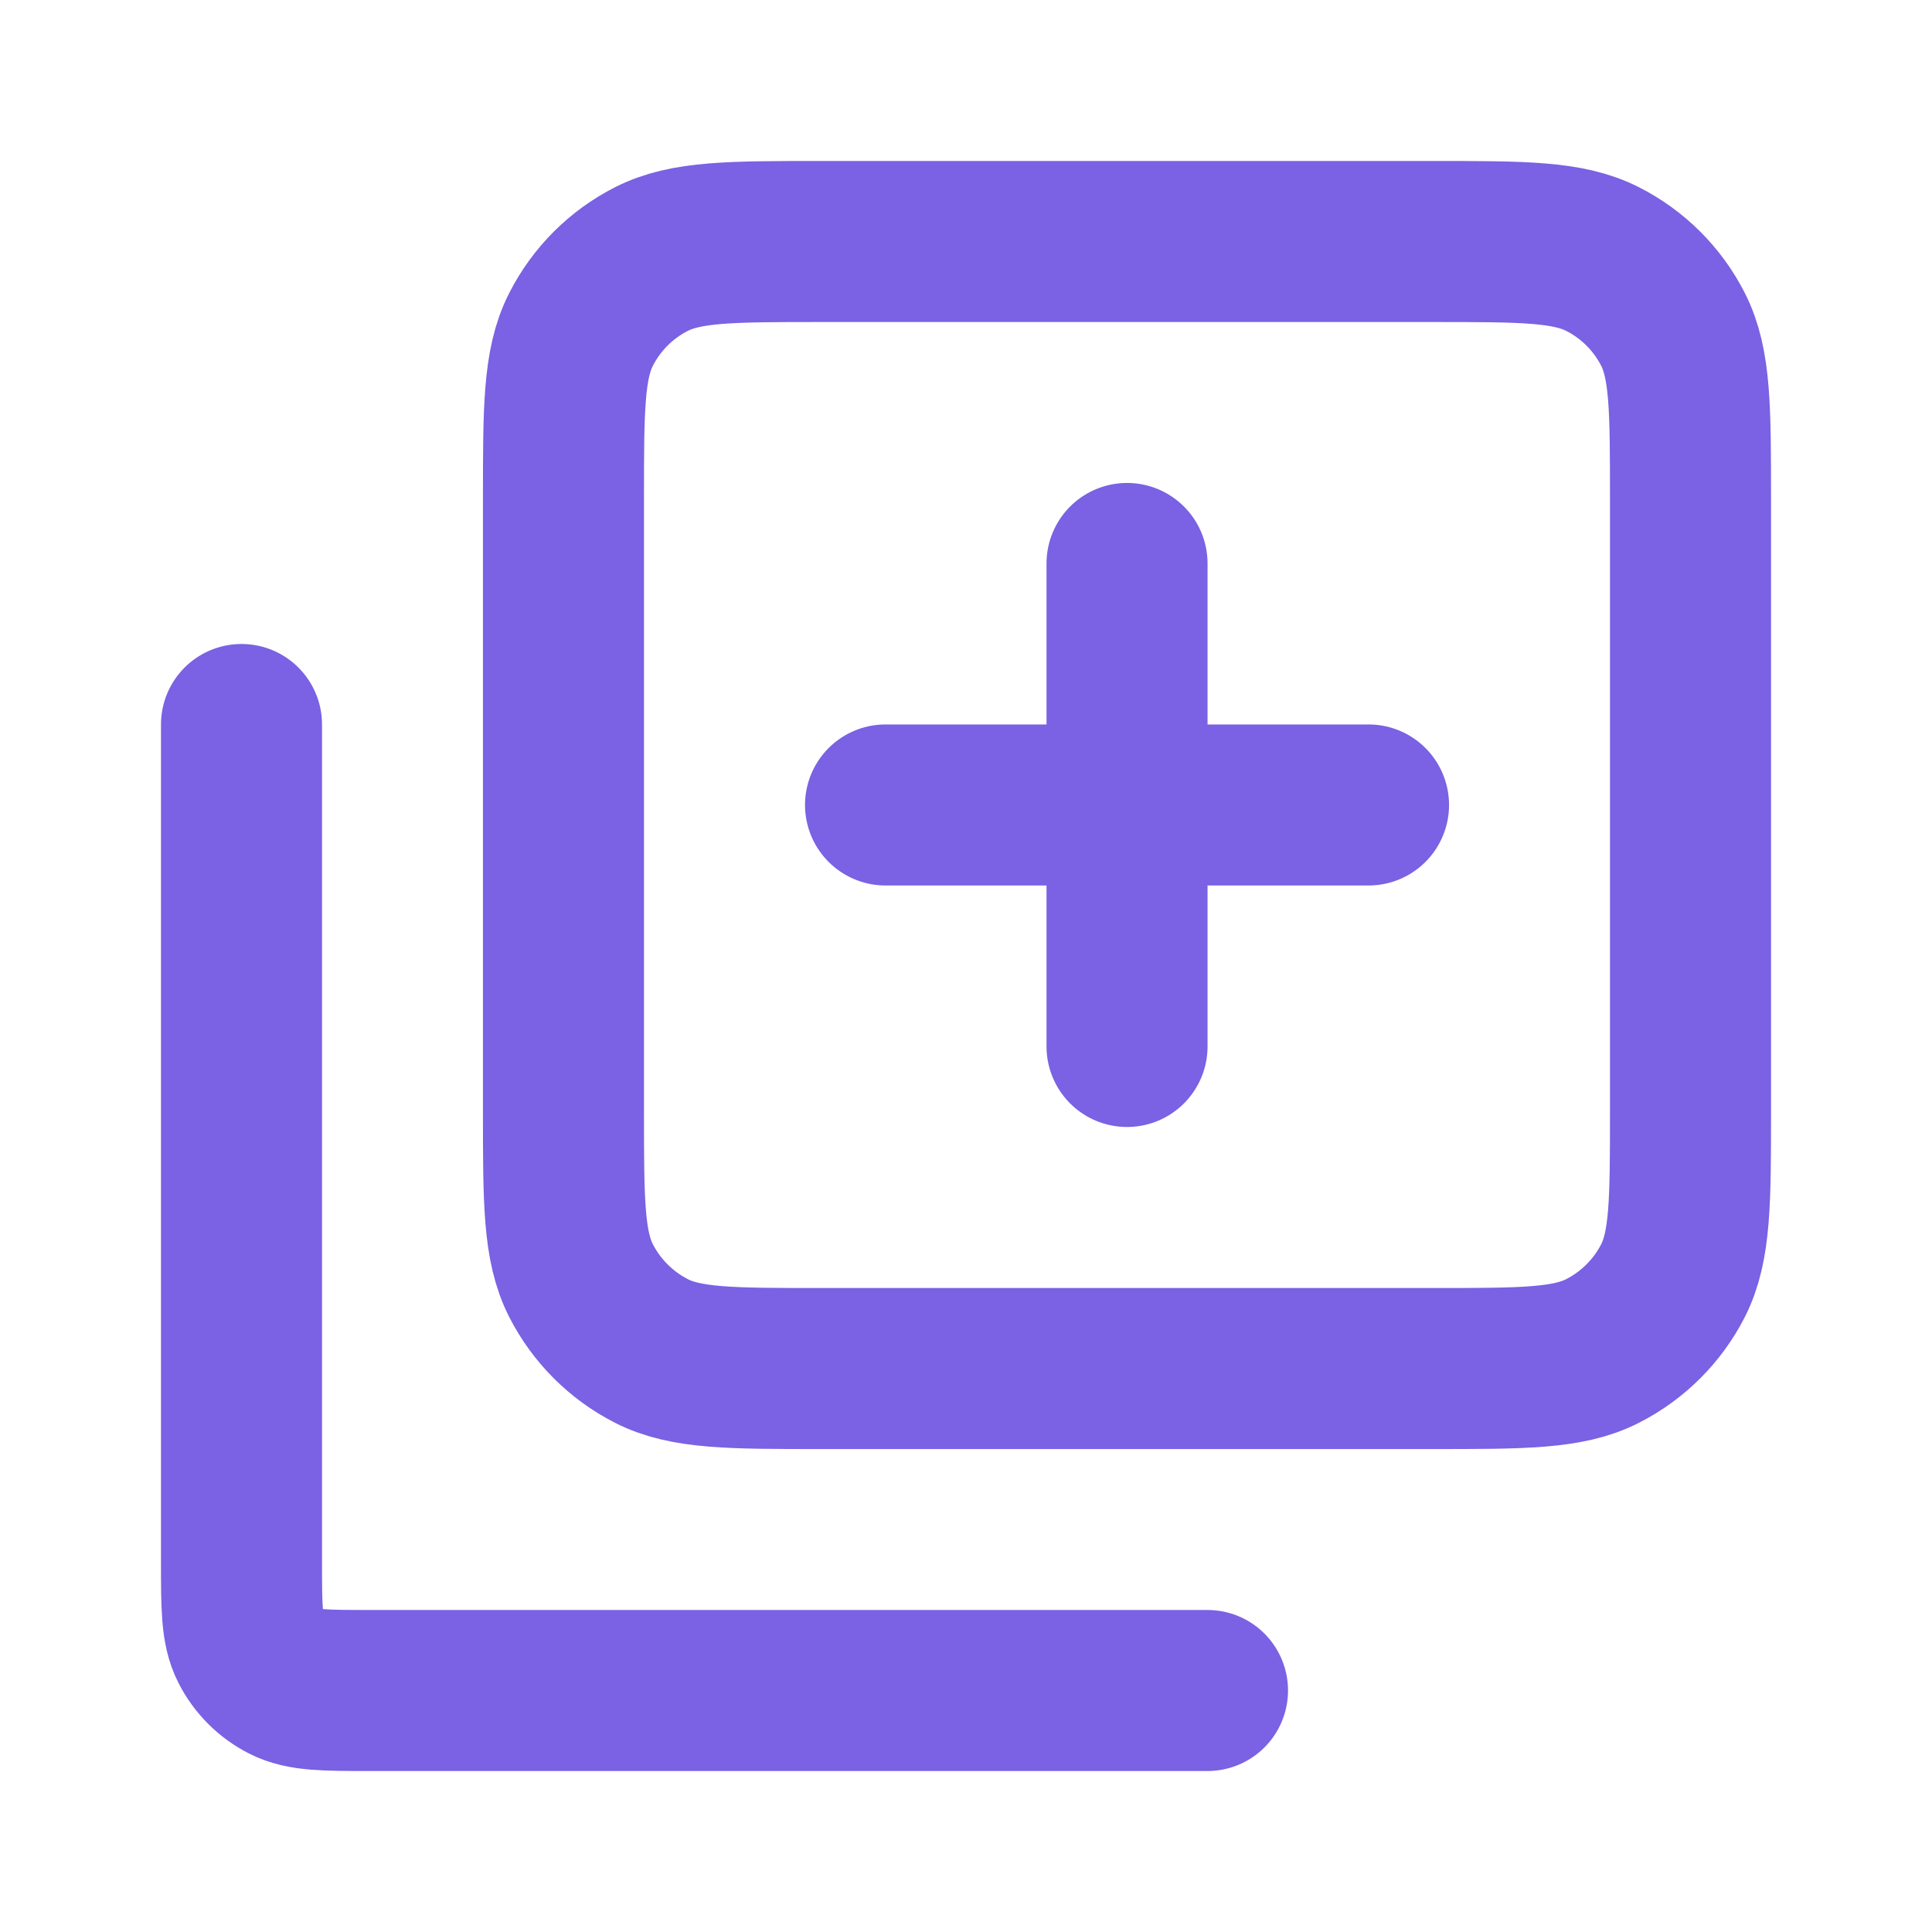 <svg width="20" height="20" viewBox="0 0 20 20" fill="none" xmlns="http://www.w3.org/2000/svg">
<path d="M2.5 7.5V16.167C2.5 16.633 2.5 16.867 2.591 17.045C2.671 17.202 2.798 17.329 2.955 17.409C3.133 17.5 3.366 17.5 3.832 17.5H12.5M11.667 10.833V8.333M11.667 8.333V5.833M11.667 8.333H9.167M11.667 8.333H14.167M5.833 11.5V5.167C5.833 4.233 5.833 3.766 6.015 3.41C6.175 3.096 6.43 2.841 6.743 2.682C7.1 2.5 7.567 2.5 8.5 2.5H14.834C15.767 2.5 16.233 2.5 16.59 2.682C16.904 2.841 17.159 3.096 17.319 3.41C17.5 3.766 17.5 4.233 17.5 5.166L17.5 11.5C17.5 12.433 17.5 12.9 17.319 13.257C17.159 13.57 16.904 13.825 16.59 13.985C16.234 14.167 15.768 14.167 14.836 14.167H8.497C7.566 14.167 7.099 14.167 6.743 13.985C6.43 13.825 6.175 13.57 6.015 13.257C5.833 12.9 5.833 12.434 5.833 11.5Z" stroke="#7B61E3" stroke-width="1.667" stroke-linecap="round" stroke-linejoin="round"/>
</svg>
